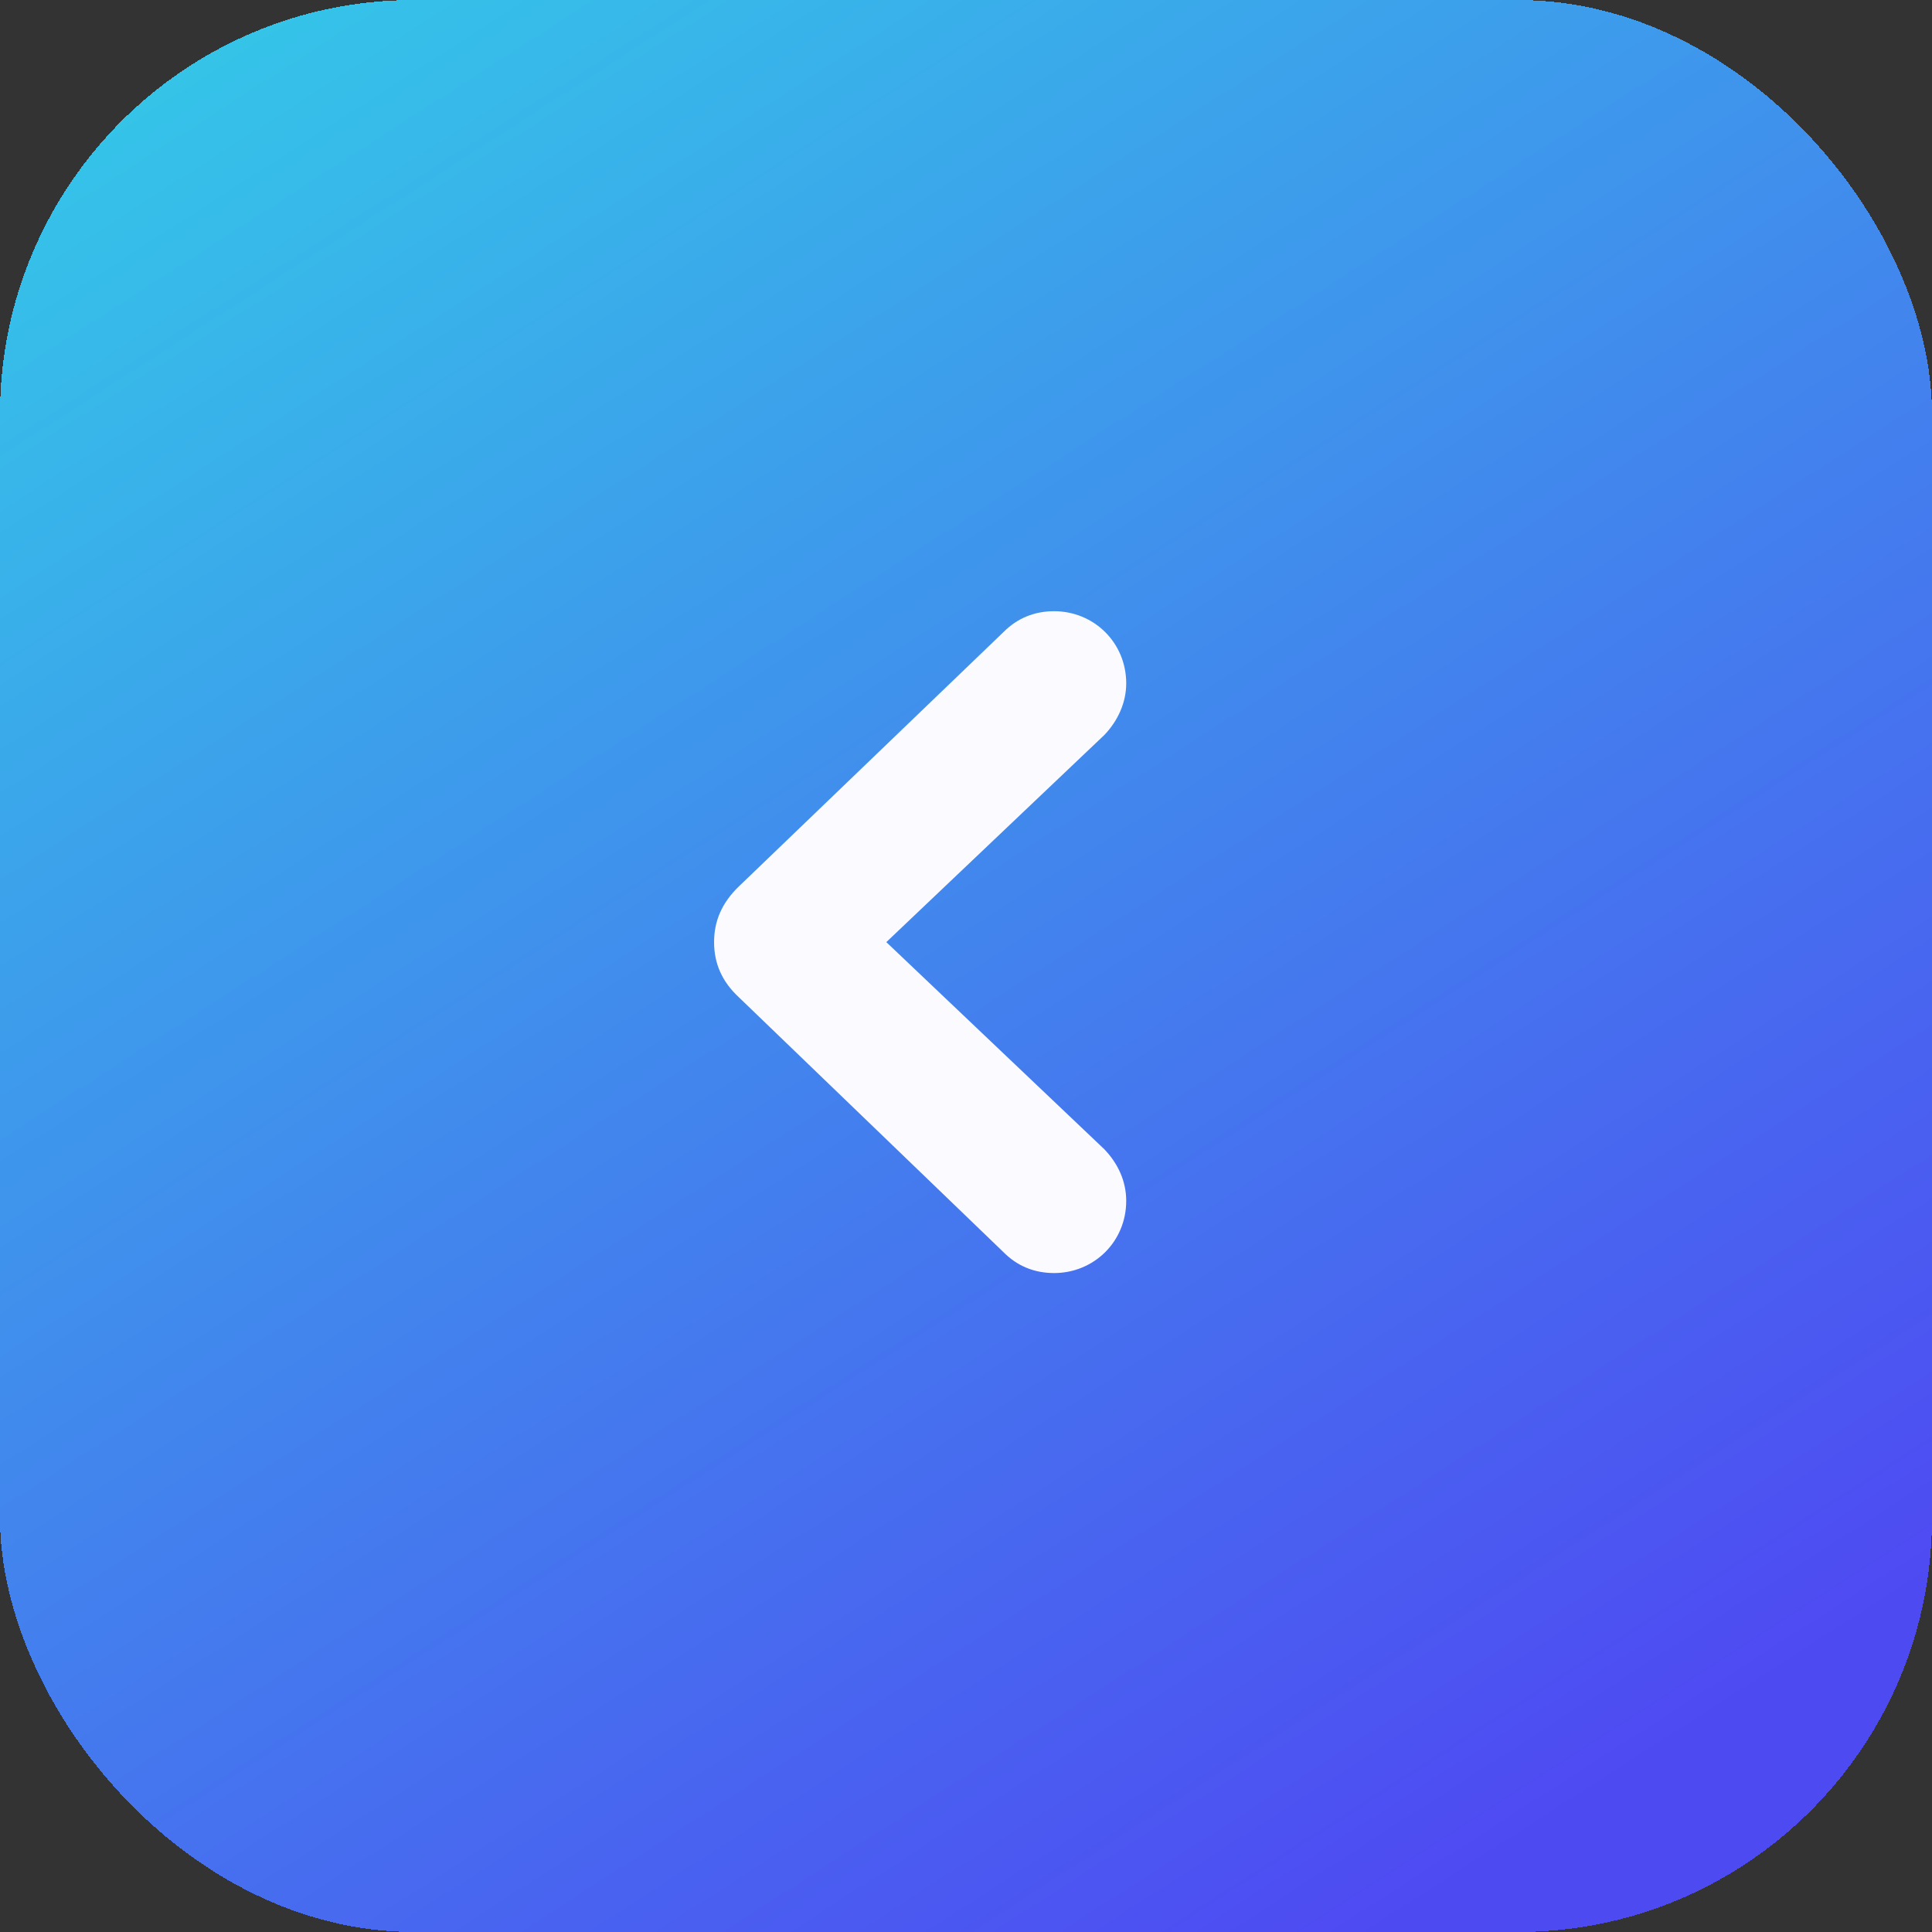 <svg width="28" height="28" viewBox="0 0 28 28" fill="none" xmlns="http://www.w3.org/2000/svg">
  <rect x="0" y="0" width="28" height="28" fill="#333333" stroke="none"/>
  <rect x="0" y="0" width="28" height="28" rx="6" fill="url(#paint0_linear_1_2952)" shape-rendering="crispEdges"/>
  <path d="M10.349 13.654C10.349 13.962 10.463 14.226 10.709 14.454L14.547 18.151C14.74 18.345 14.986 18.45 15.276 18.45C15.856 18.45 16.322 17.993 16.322 17.404C16.322 17.114 16.199 16.859 16.006 16.657L12.845 13.654L16.006 10.651C16.199 10.449 16.322 10.185 16.322 9.904C16.322 9.315 15.856 8.858 15.276 8.858C14.986 8.858 14.74 8.964 14.547 9.157L10.709 12.846C10.463 13.083 10.349 13.347 10.349 13.654Z" fill="#FBFBFF"/>
  <defs>
    <linearGradient id="paint0_linear_1_2952" x1="2" y1="0" x2="20" y2="28" gradientUnits="userSpaceOnUse">
      <stop stop-color="#34C8E8"/>
      <stop offset="1" stop-color="#4E4AF2"/>
    </linearGradient>
  </defs>
</svg>